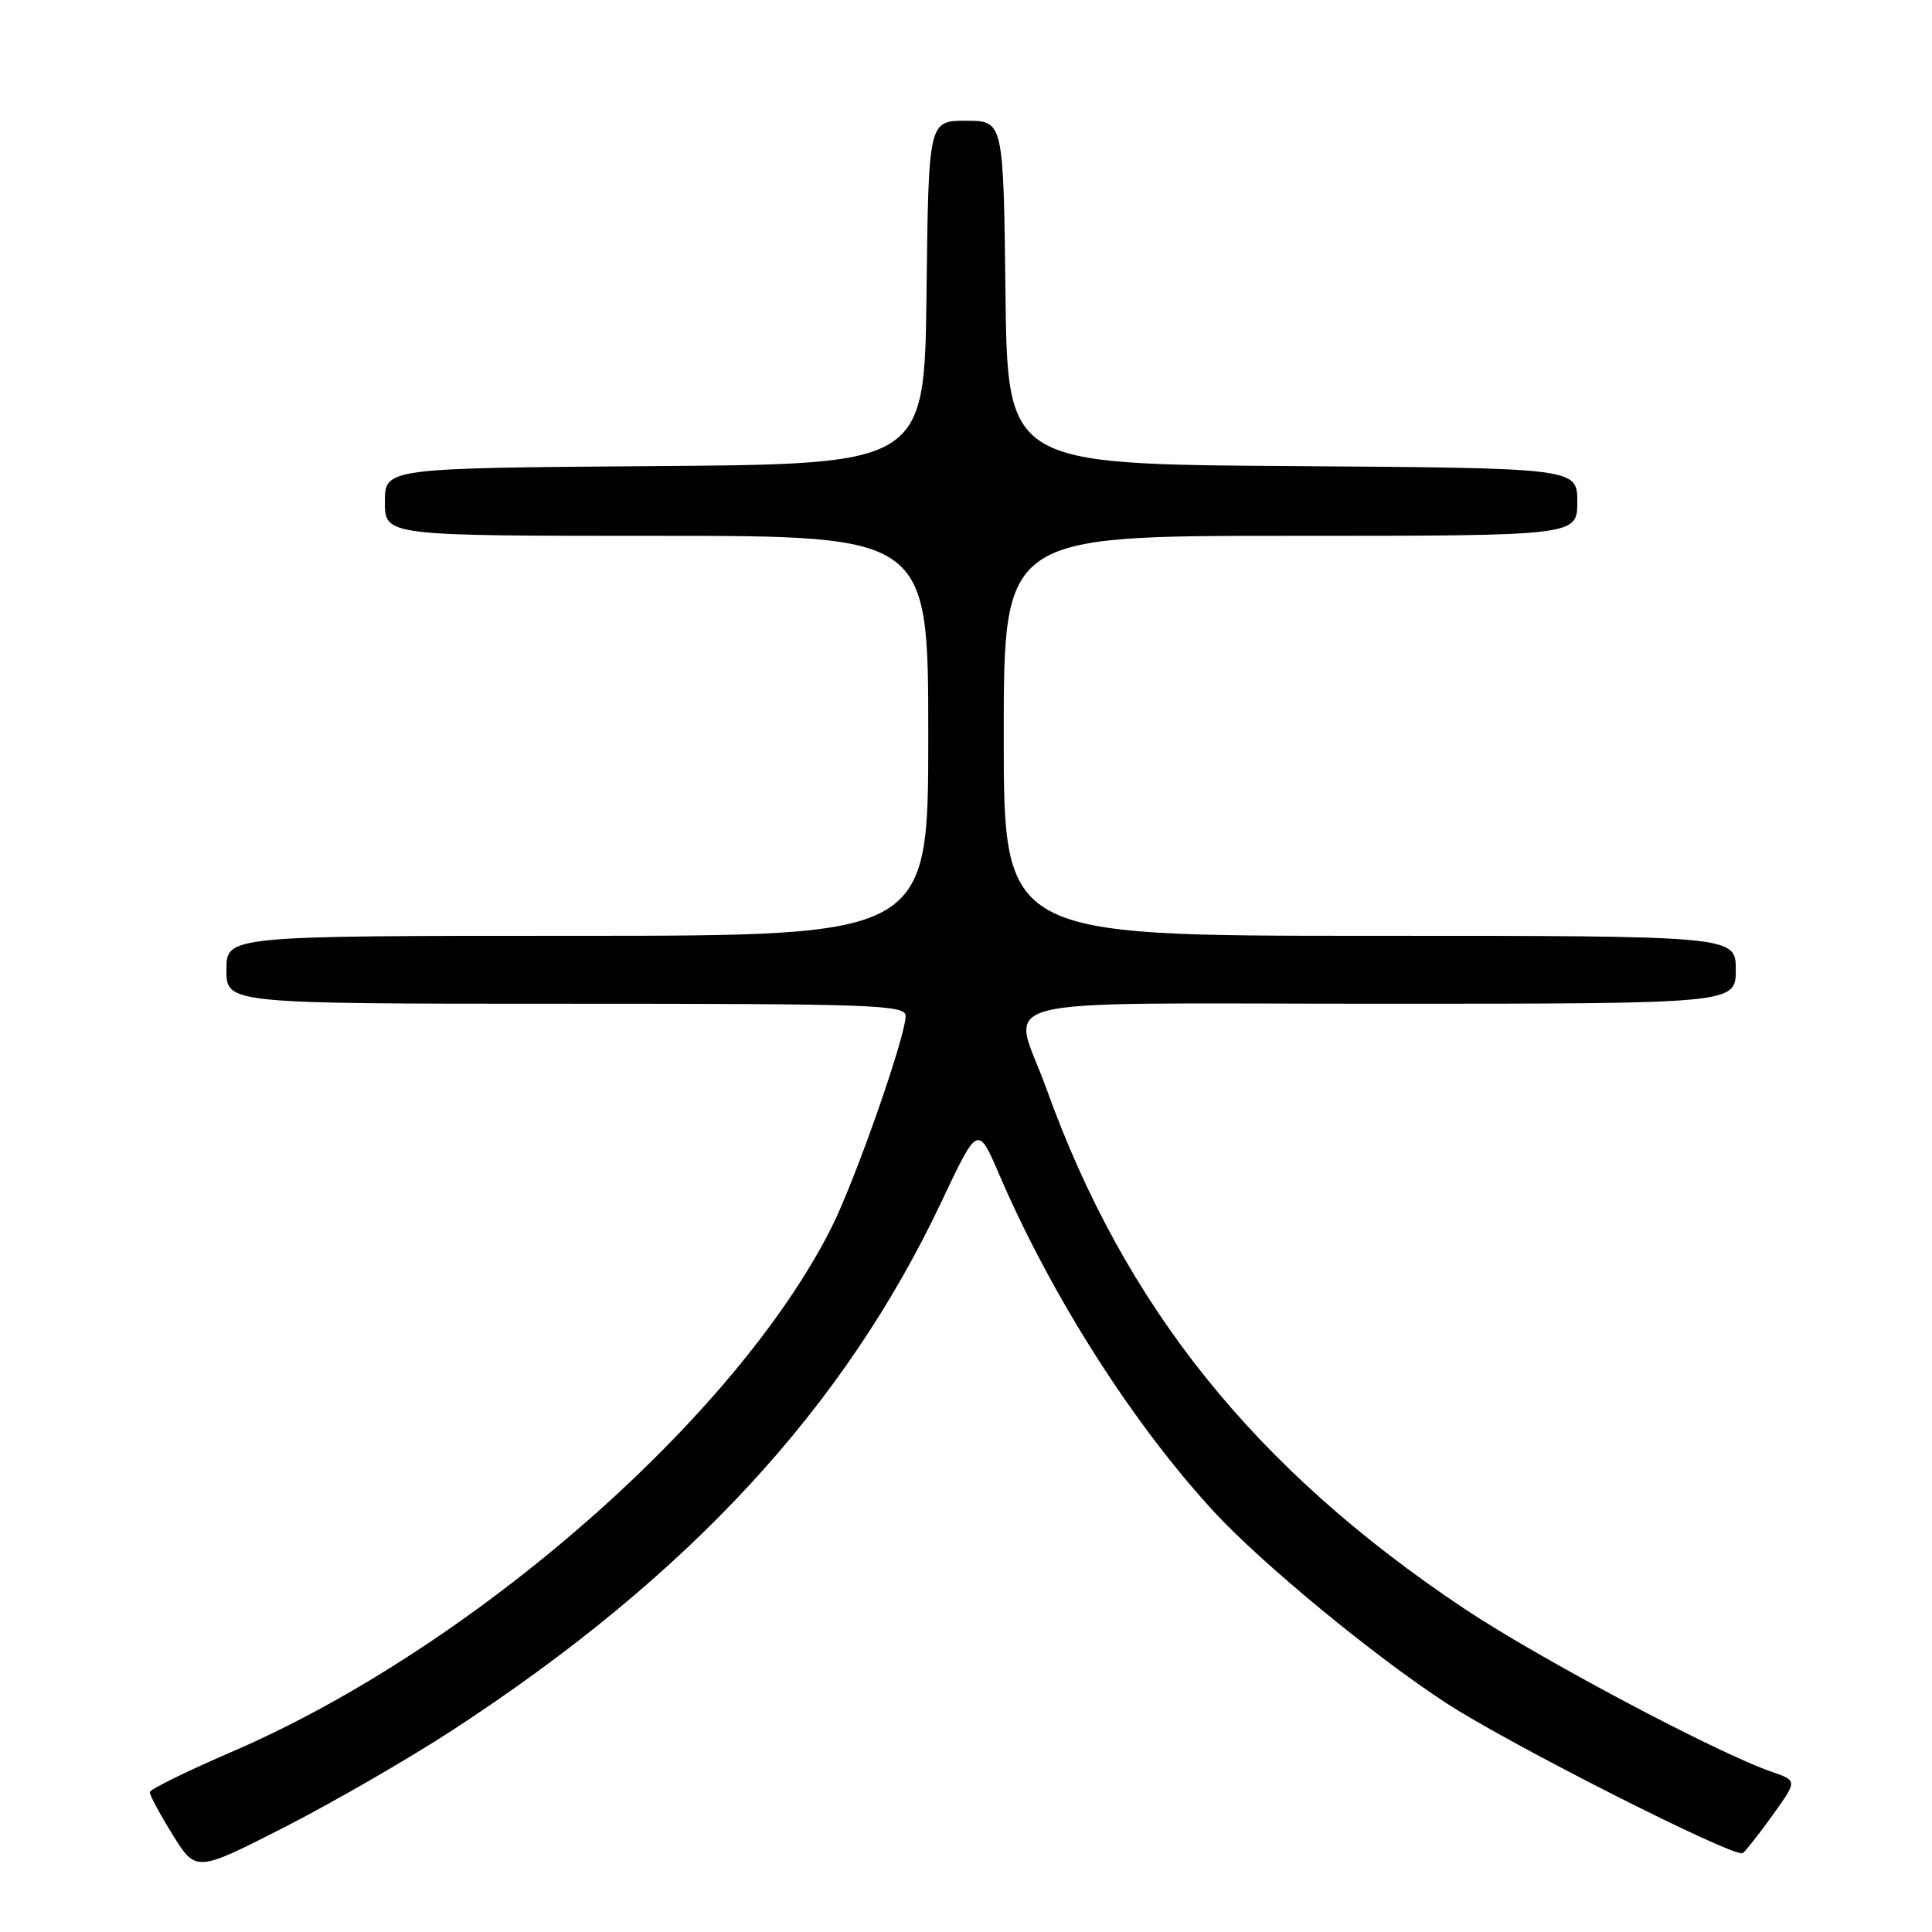 <?xml version="1.0" encoding="UTF-8" standalone="no"?>
<!DOCTYPE svg PUBLIC "-//W3C//DTD SVG 1.1//EN" "http://www.w3.org/Graphics/SVG/1.1/DTD/svg11.dtd" >
<svg xmlns="http://www.w3.org/2000/svg" xmlns:xlink="http://www.w3.org/1999/xlink" version="1.1" viewBox="0 0 256 256">
 <g >
 <path fill="currentColor"
d=" M 60.00 229.23 C 91.25 208.83 111.85 186.55 124.77 159.19 C 129.57 149.03 129.57 149.03 132.46 155.76 C 139.38 171.84 150.21 188.81 160.95 200.41 C 167.36 207.32 182.04 219.41 191.64 225.67 C 200.05 231.16 229.83 246.22 230.92 245.55 C 231.26 245.34 233.03 243.09 234.85 240.56 C 238.16 235.95 238.16 235.95 234.83 234.80 C 227.53 232.29 203.91 219.75 194.00 213.14 C 166.28 194.63 149.03 173.16 138.63 144.19 C 134.13 131.68 128.90 133.00 183.00 133.00 C 230.00 133.00 230.00 133.00 230.00 128.50 C 230.00 124.00 230.00 124.00 181.50 124.00 C 133.00 124.00 133.00 124.00 133.00 97.50 C 133.00 71.00 133.00 71.00 171.00 71.00 C 209.00 71.00 209.00 71.00 209.00 66.51 C 209.00 62.02 209.00 62.02 171.25 61.76 C 133.50 61.50 133.50 61.50 133.23 38.75 C 132.96 16.00 132.96 16.00 128.00 16.00 C 123.04 16.00 123.04 16.00 122.77 38.75 C 122.50 61.50 122.50 61.50 86.75 61.76 C 51.00 62.03 51.00 62.03 51.00 66.51 C 51.00 71.00 51.00 71.00 87.00 71.00 C 123.00 71.00 123.00 71.00 123.00 97.50 C 123.00 124.00 123.00 124.00 76.50 124.00 C 30.00 124.00 30.00 124.00 30.00 128.50 C 30.00 133.00 30.00 133.00 75.00 133.00 C 115.85 133.00 120.00 133.15 120.00 134.62 C 120.00 137.35 113.29 156.49 110.15 162.71 C 97.43 187.90 62.59 218.36 30.84 232.07 C 24.83 234.66 19.88 237.09 19.85 237.46 C 19.81 237.83 21.18 240.37 22.88 243.11 C 25.97 248.09 25.97 248.09 37.74 242.09 C 44.21 238.78 54.22 233.00 60.00 229.23 Z "/>
</g>
</svg>